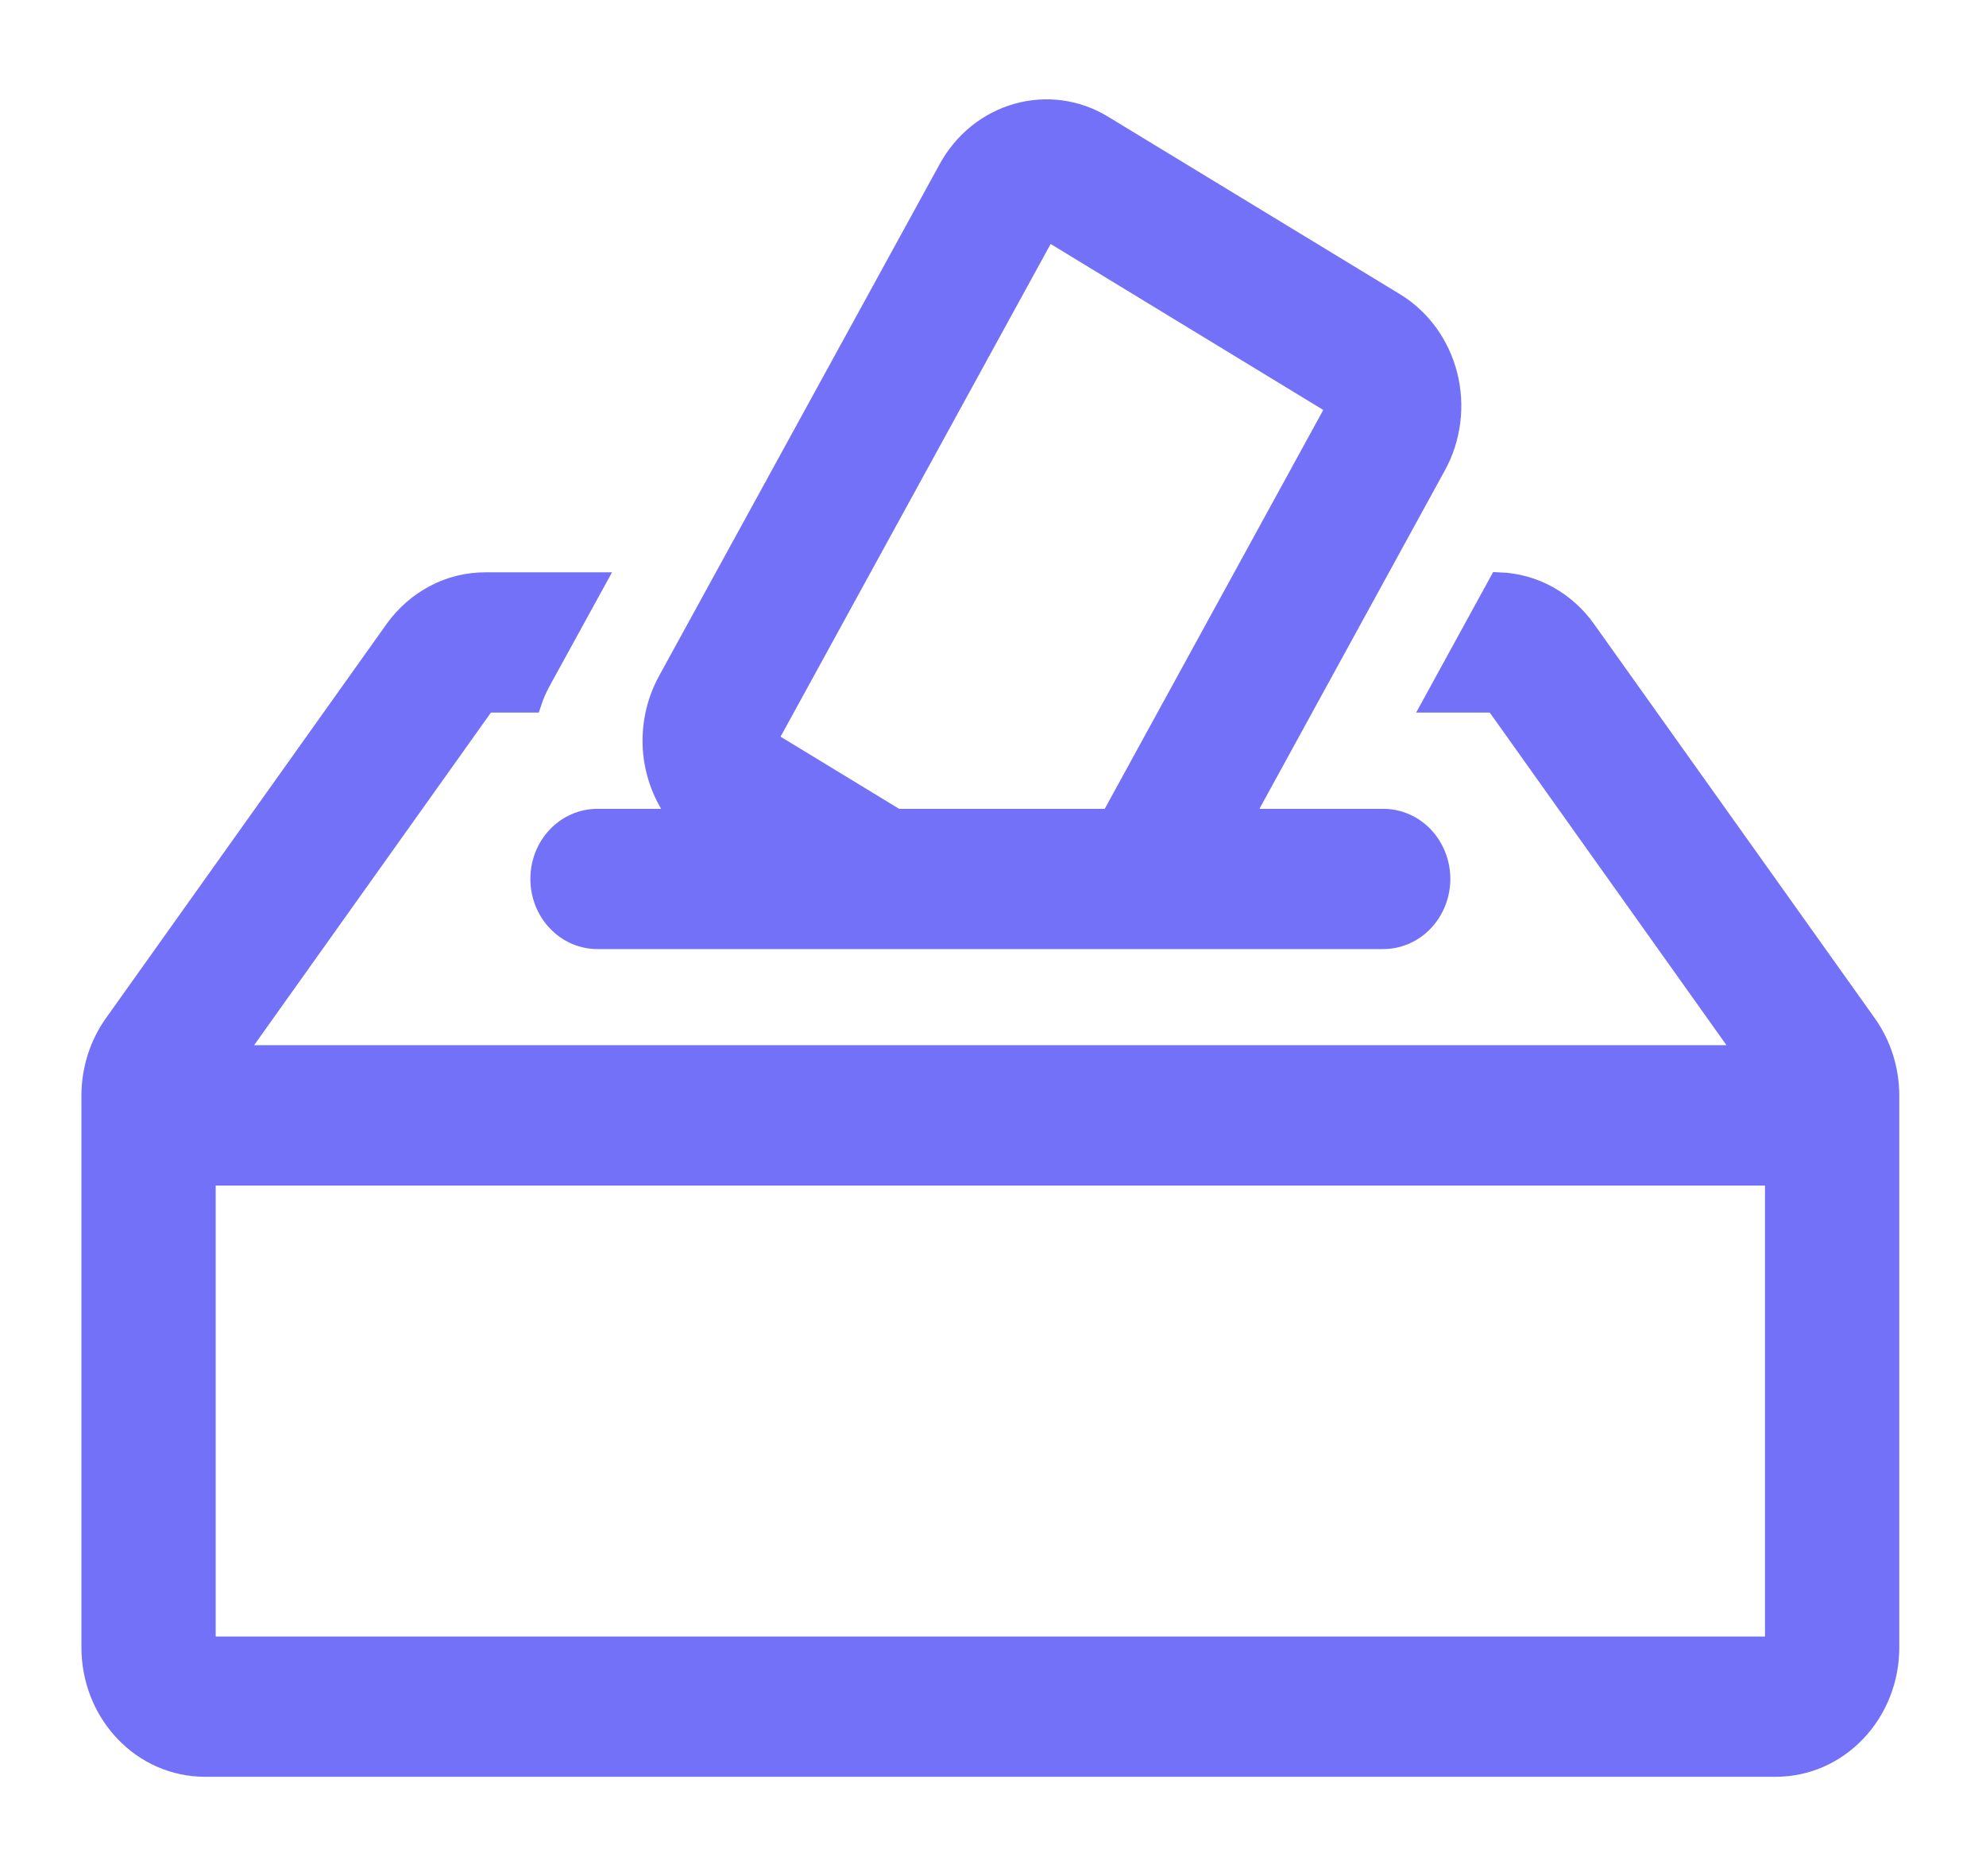 <svg width="18" height="17" viewBox="0 0 18 17" fill="none" xmlns="http://www.w3.org/2000/svg">
<path d="M11.246 7.429H12.536C12.671 7.429 12.801 7.485 12.896 7.585C12.991 7.686 13.045 7.822 13.045 7.964C13.045 8.106 12.991 8.243 12.896 8.343C12.801 8.444 12.671 8.5 12.536 8.5H5.415C5.281 8.5 5.151 8.444 5.056 8.343C4.96 8.243 4.907 8.106 4.907 7.964C4.907 7.822 4.96 7.686 5.056 7.585C5.151 7.485 5.281 7.429 5.415 7.429H6.185C6.042 7.26 5.952 7.048 5.929 6.823C5.907 6.598 5.953 6.371 6.06 6.175L8.604 1.536C8.738 1.29 8.961 1.11 9.221 1.037C9.482 0.963 9.76 1.001 9.993 1.144L12.636 2.751C12.87 2.893 13.04 3.127 13.11 3.401C13.18 3.676 13.143 3.968 13.008 4.214L11.246 7.429ZM12.127 3.679L9.485 2.071L6.941 6.711L8.121 7.429H10.072L12.127 3.679ZM13.004 6.357L13.591 5.286C13.743 5.292 13.891 5.333 14.025 5.407C14.16 5.482 14.277 5.586 14.367 5.714L16.911 9.285C17.043 9.471 17.114 9.696 17.114 9.928V14.929C17.114 15.213 17.007 15.485 16.816 15.686C16.625 15.887 16.367 16 16.097 16H1.855C1.585 16 1.326 15.887 1.136 15.686C0.945 15.485 0.838 15.213 0.838 14.929V9.928C0.838 9.696 0.909 9.471 1.041 9.285L3.584 5.714C3.679 5.581 3.802 5.473 3.943 5.399C4.084 5.324 4.24 5.286 4.398 5.286H5.378L4.89 6.175C4.859 6.233 4.832 6.294 4.811 6.357H4.398L2.109 9.571H15.842L13.554 6.357H13.004ZM1.855 14.929H16.097V10.643H1.855V14.929Z" fill="#7471F9" stroke="#7471F9" stroke-width="0.2"/>
</svg>
